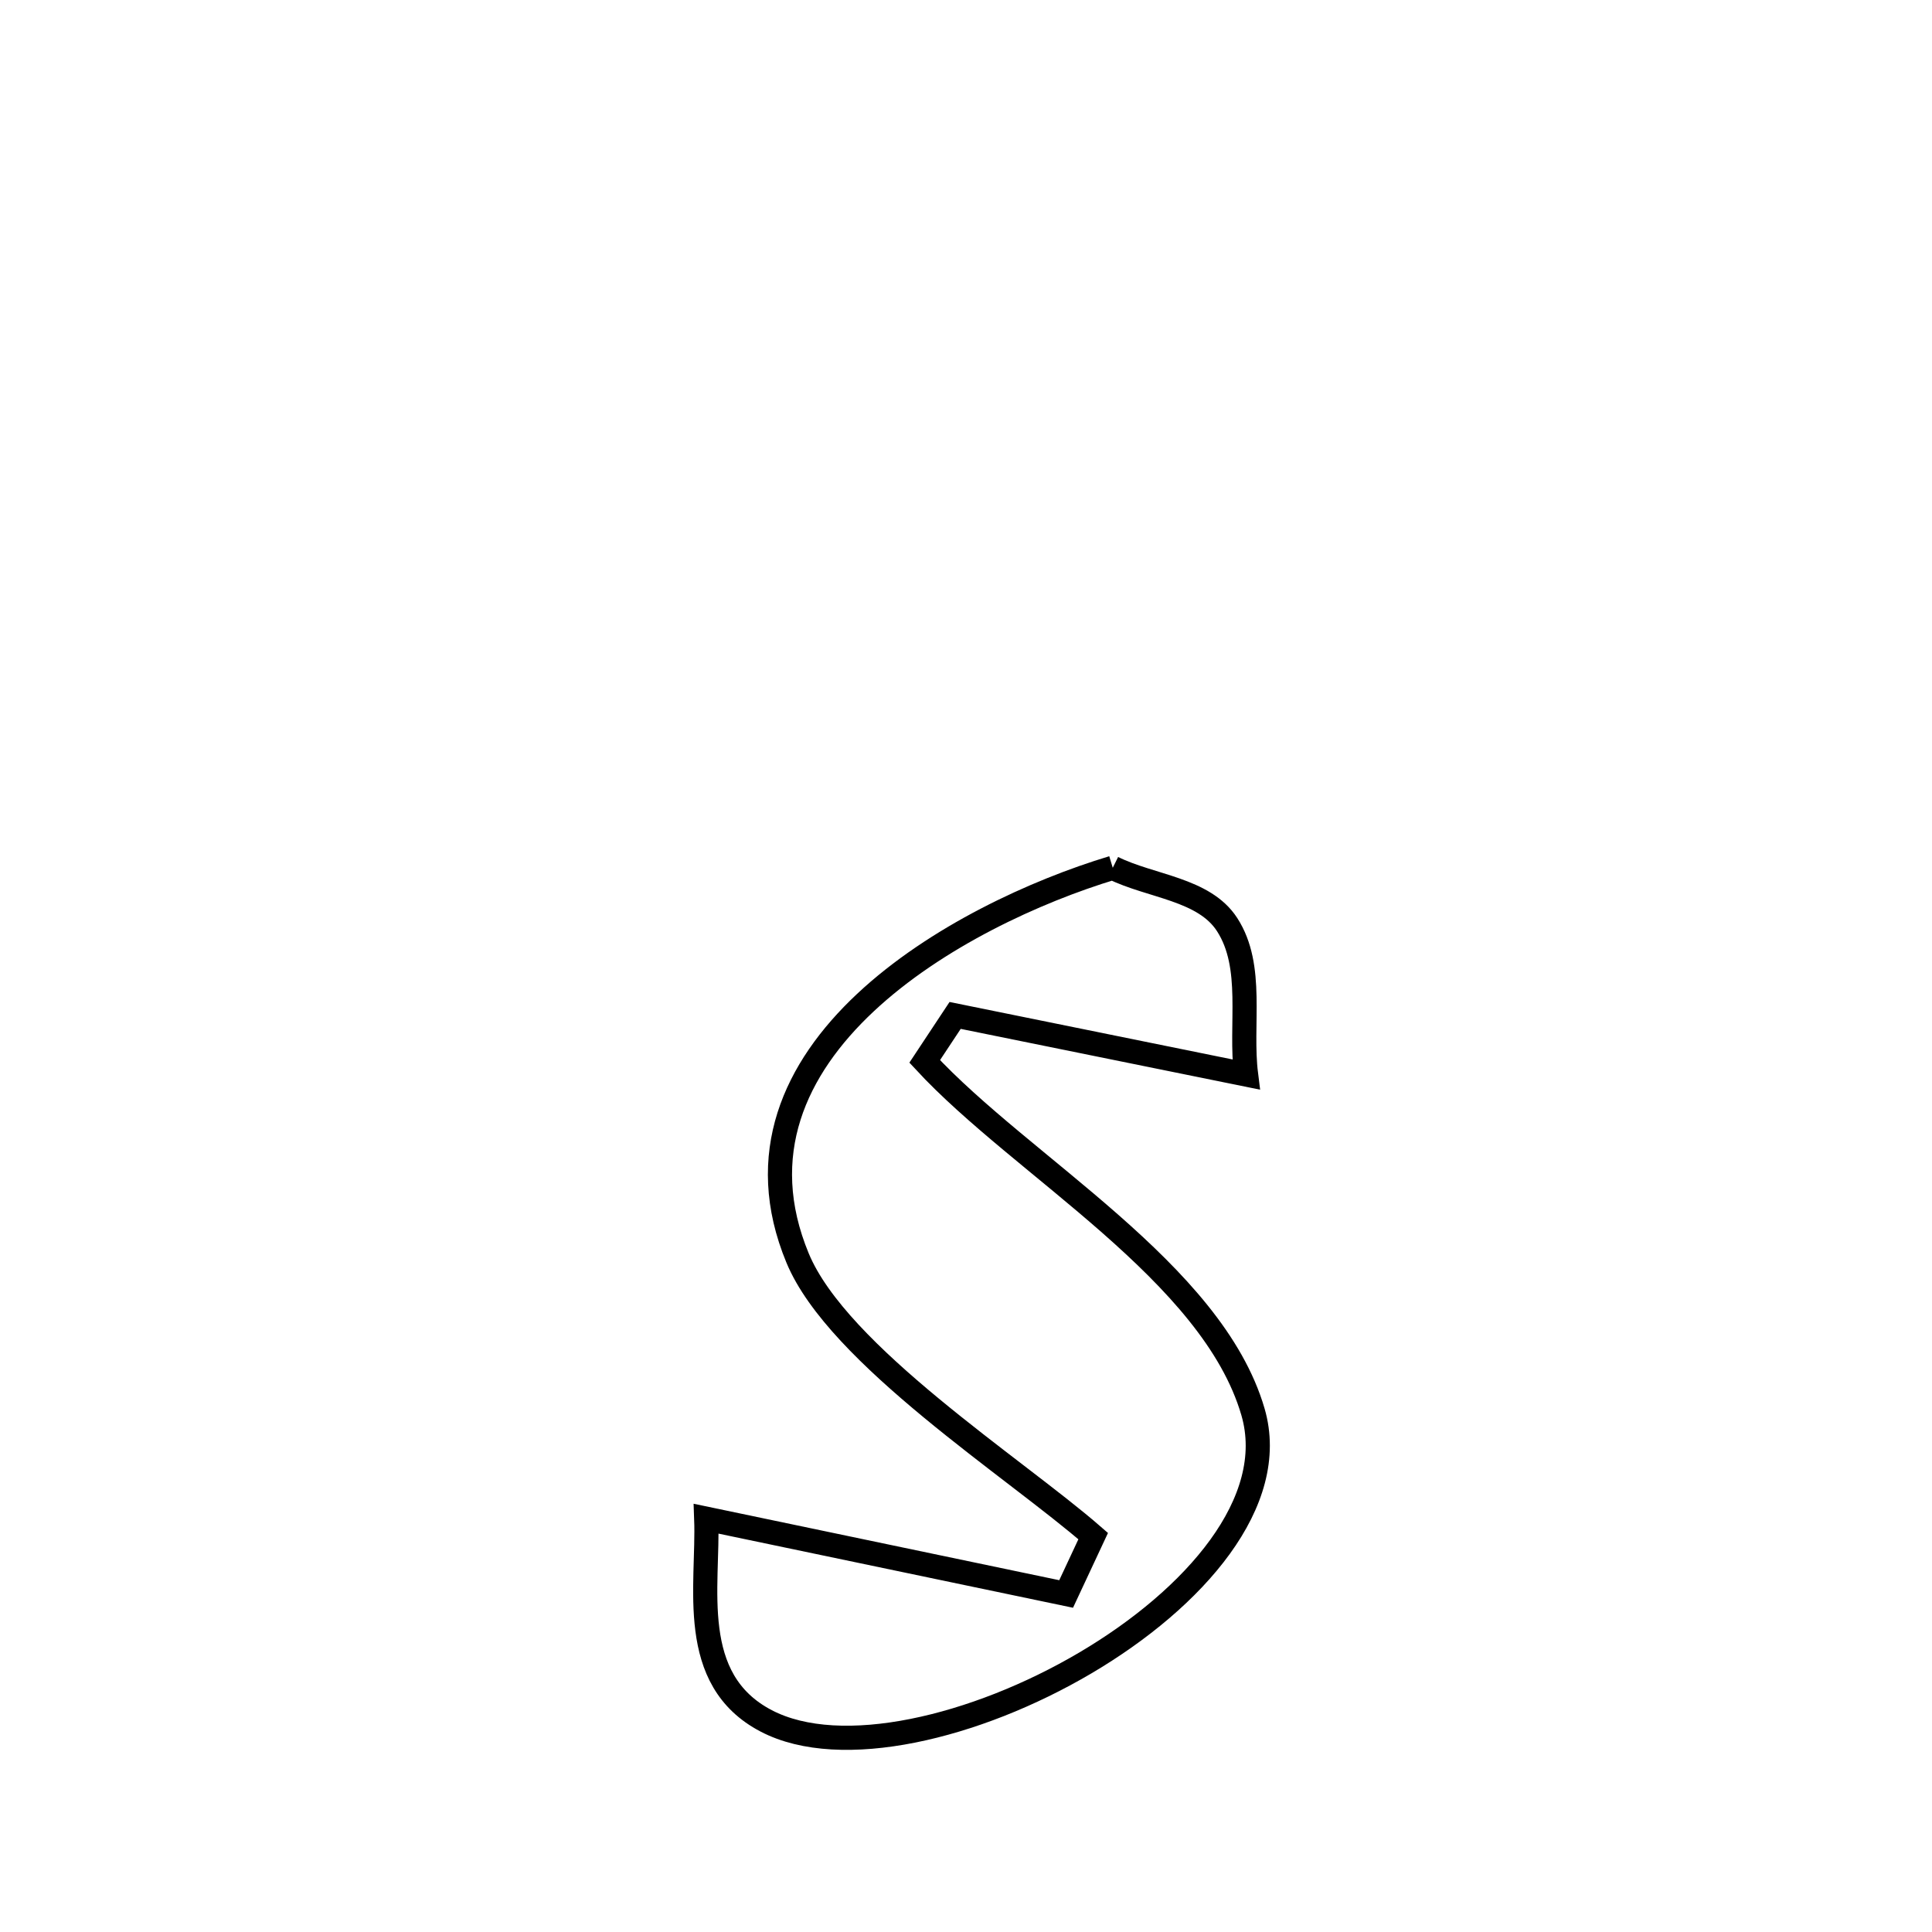 <svg xmlns="http://www.w3.org/2000/svg" viewBox="0.0 0.0 24.0 24.0" height="200px" width="200px"><path fill="none" stroke="black" stroke-width=".3" stroke-opacity="1.0"  filling="0" d="M13.823 10.78 L13.823 10.78 C14.296 11.015 14.957 11.041 15.244 11.486 C15.583 12.011 15.401 12.727 15.479 13.348 L15.479 13.348 C15.187 13.289 12.251 12.692 11.865 12.614 L11.865 12.614 C11.739 12.805 11.613 12.995 11.487 13.185 L11.487 13.185 C12.701 14.497 15.058 15.799 15.565 17.539 C15.89 18.654 14.842 19.856 13.482 20.658 C12.121 21.46 10.447 21.862 9.519 21.378 C8.531 20.863 8.804 19.703 8.773 18.866 L8.773 18.866 C10.264 19.178 11.754 19.49 13.244 19.801 L13.244 19.801 C13.356 19.562 13.468 19.322 13.58 19.082 L13.58 19.082 C12.605 18.232 10.408 16.834 9.908 15.628 C8.842 13.056 11.913 11.357 13.823 10.78 L13.823 10.78"></path></svg>